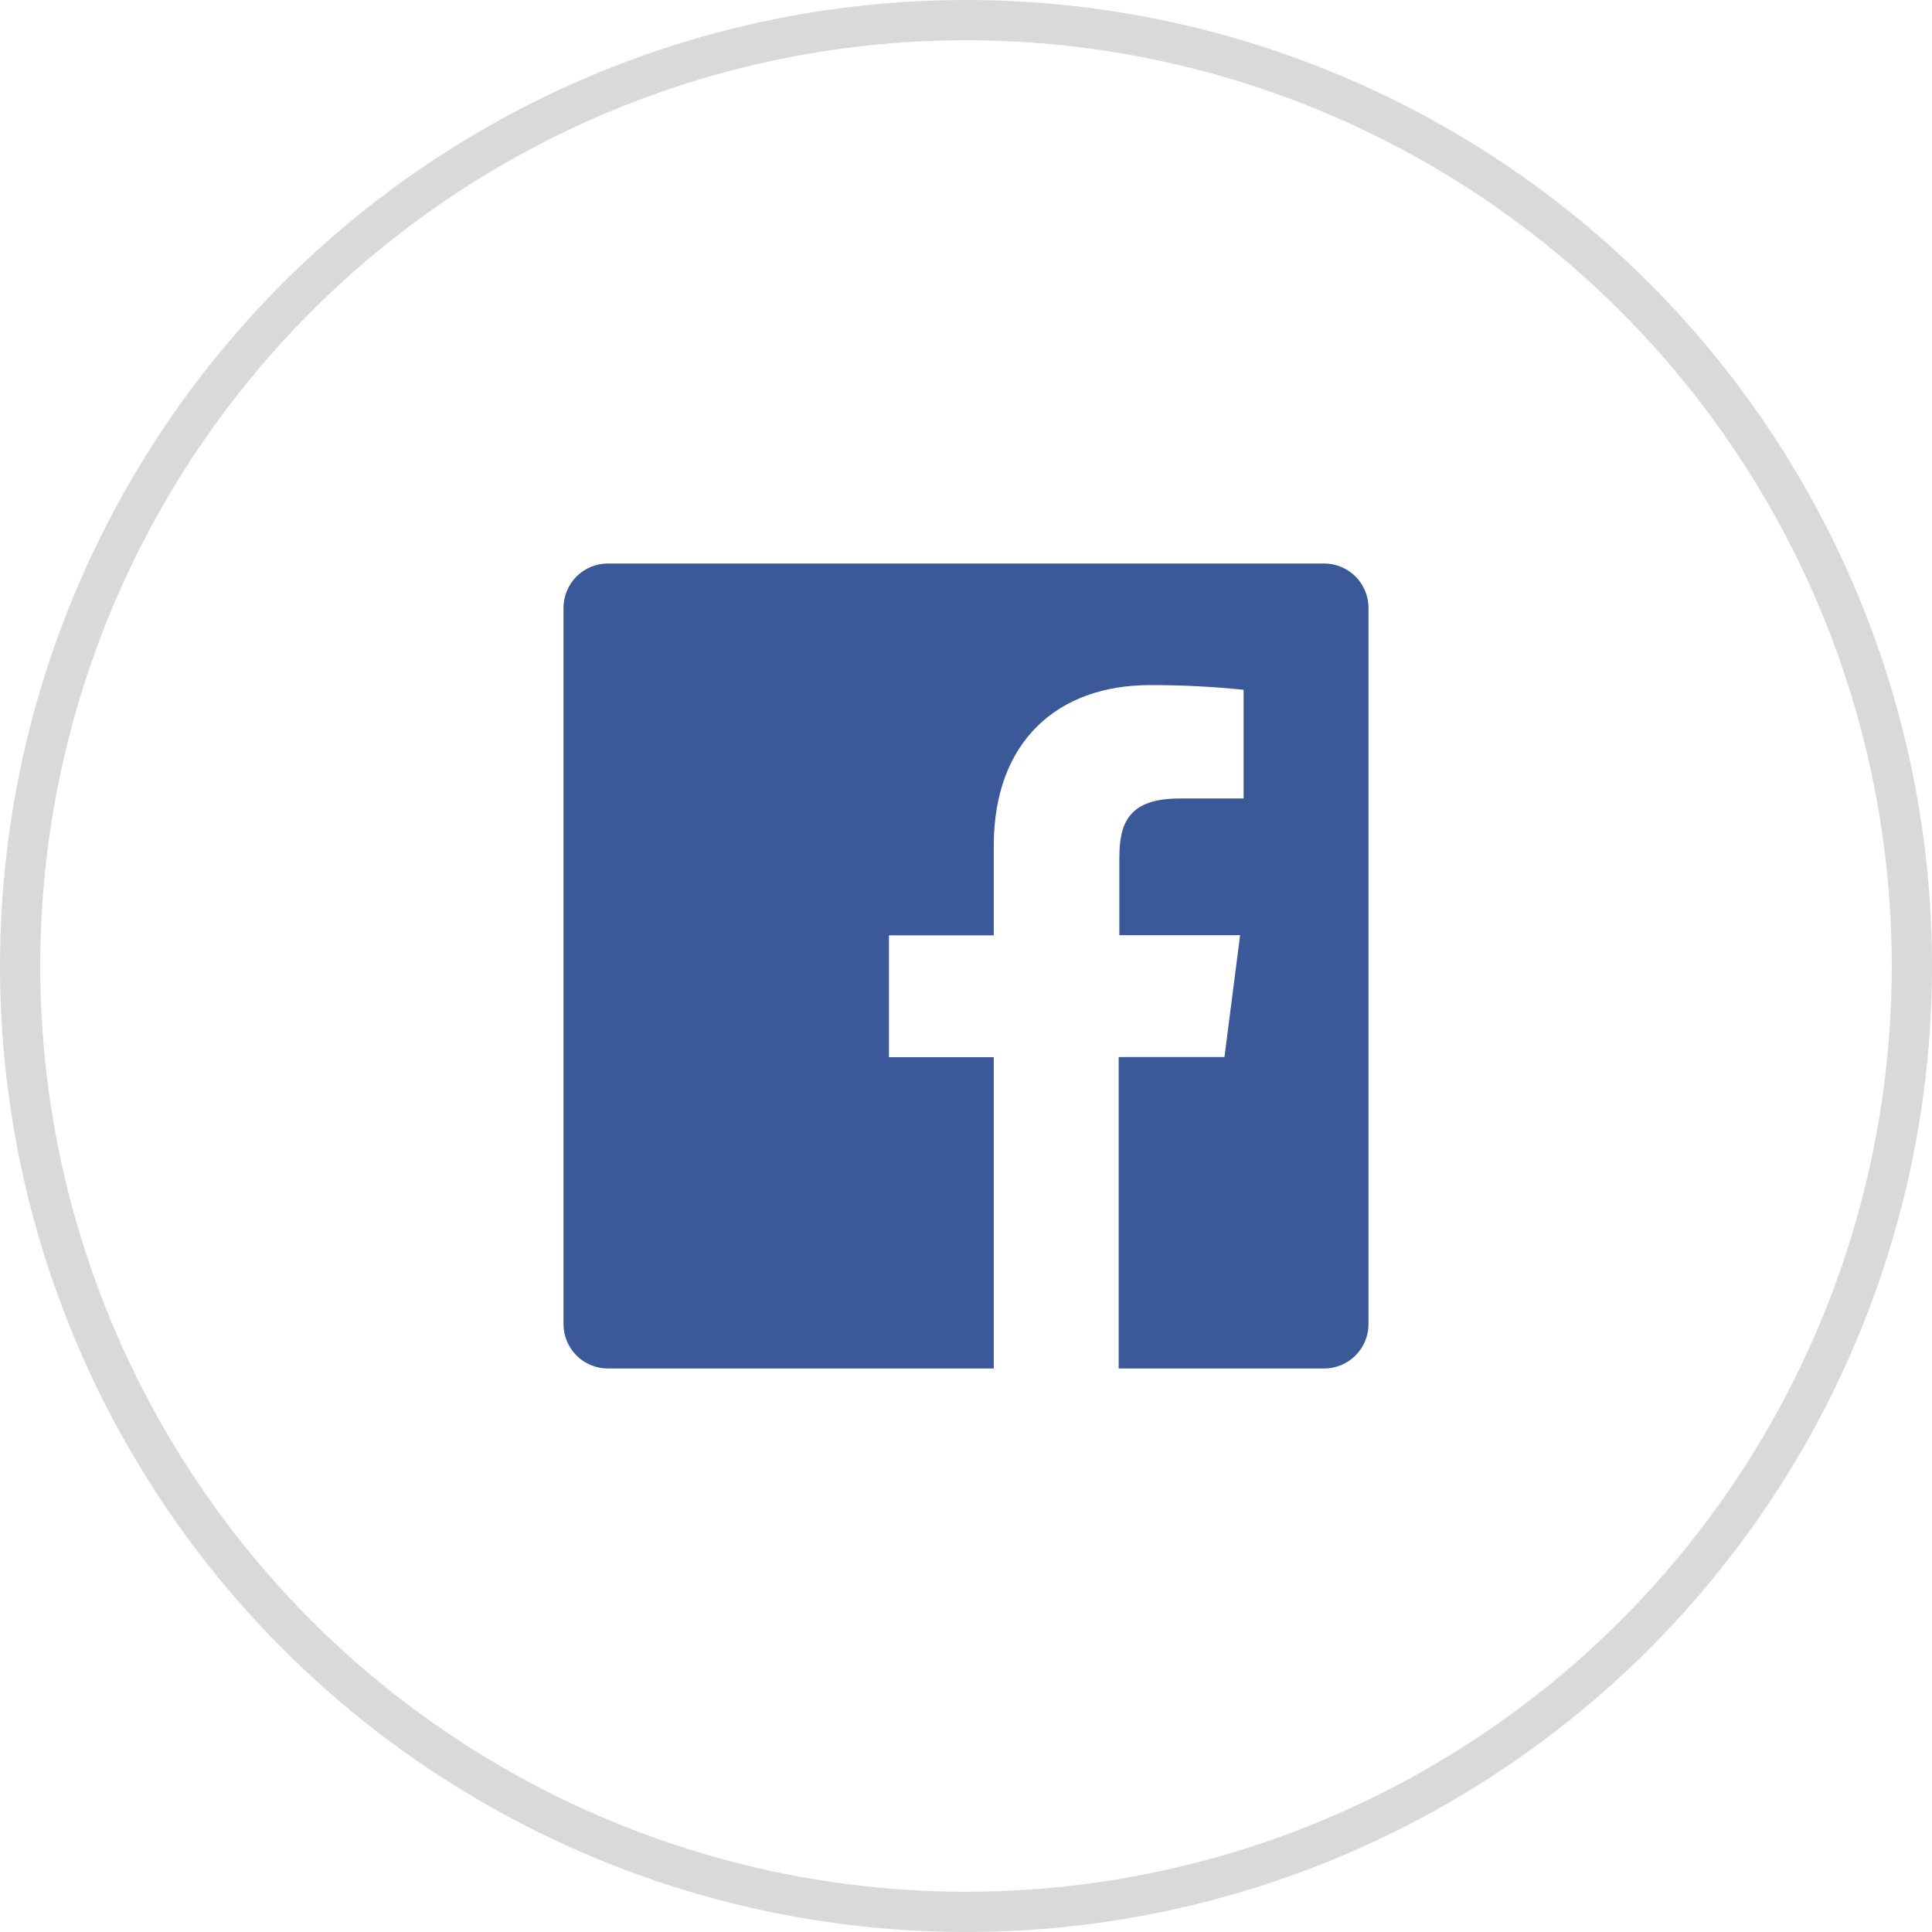 <svg width="48" height="48" viewBox="0 0 48 48" fill="none" xmlns="http://www.w3.org/2000/svg">
<circle cx="24" cy="24" r="23.5" stroke="#D9D9D9"/>
<path d="M32.897 14H15.103C14.811 14 14.53 14.116 14.323 14.323C14.116 14.53 14 14.811 14 15.103V32.897C14 33.189 14.116 33.47 14.323 33.677C14.53 33.884 14.811 34 15.103 34H24.69V26.265H22.086V23.238H24.69V21.01C24.69 18.428 26.269 17.021 28.572 17.021C29.349 17.019 30.124 17.058 30.897 17.138V19.838H29.31C28.055 19.838 27.81 20.431 27.81 21.307V23.235H30.81L30.421 26.262H27.793V34H32.897C33.189 34 33.47 33.884 33.677 33.677C33.884 33.47 34 33.189 34 32.897V15.103C34 14.811 33.884 14.53 33.677 14.323C33.47 14.116 33.189 14 32.897 14V14Z" fill="#3B5998"/>
</svg>
